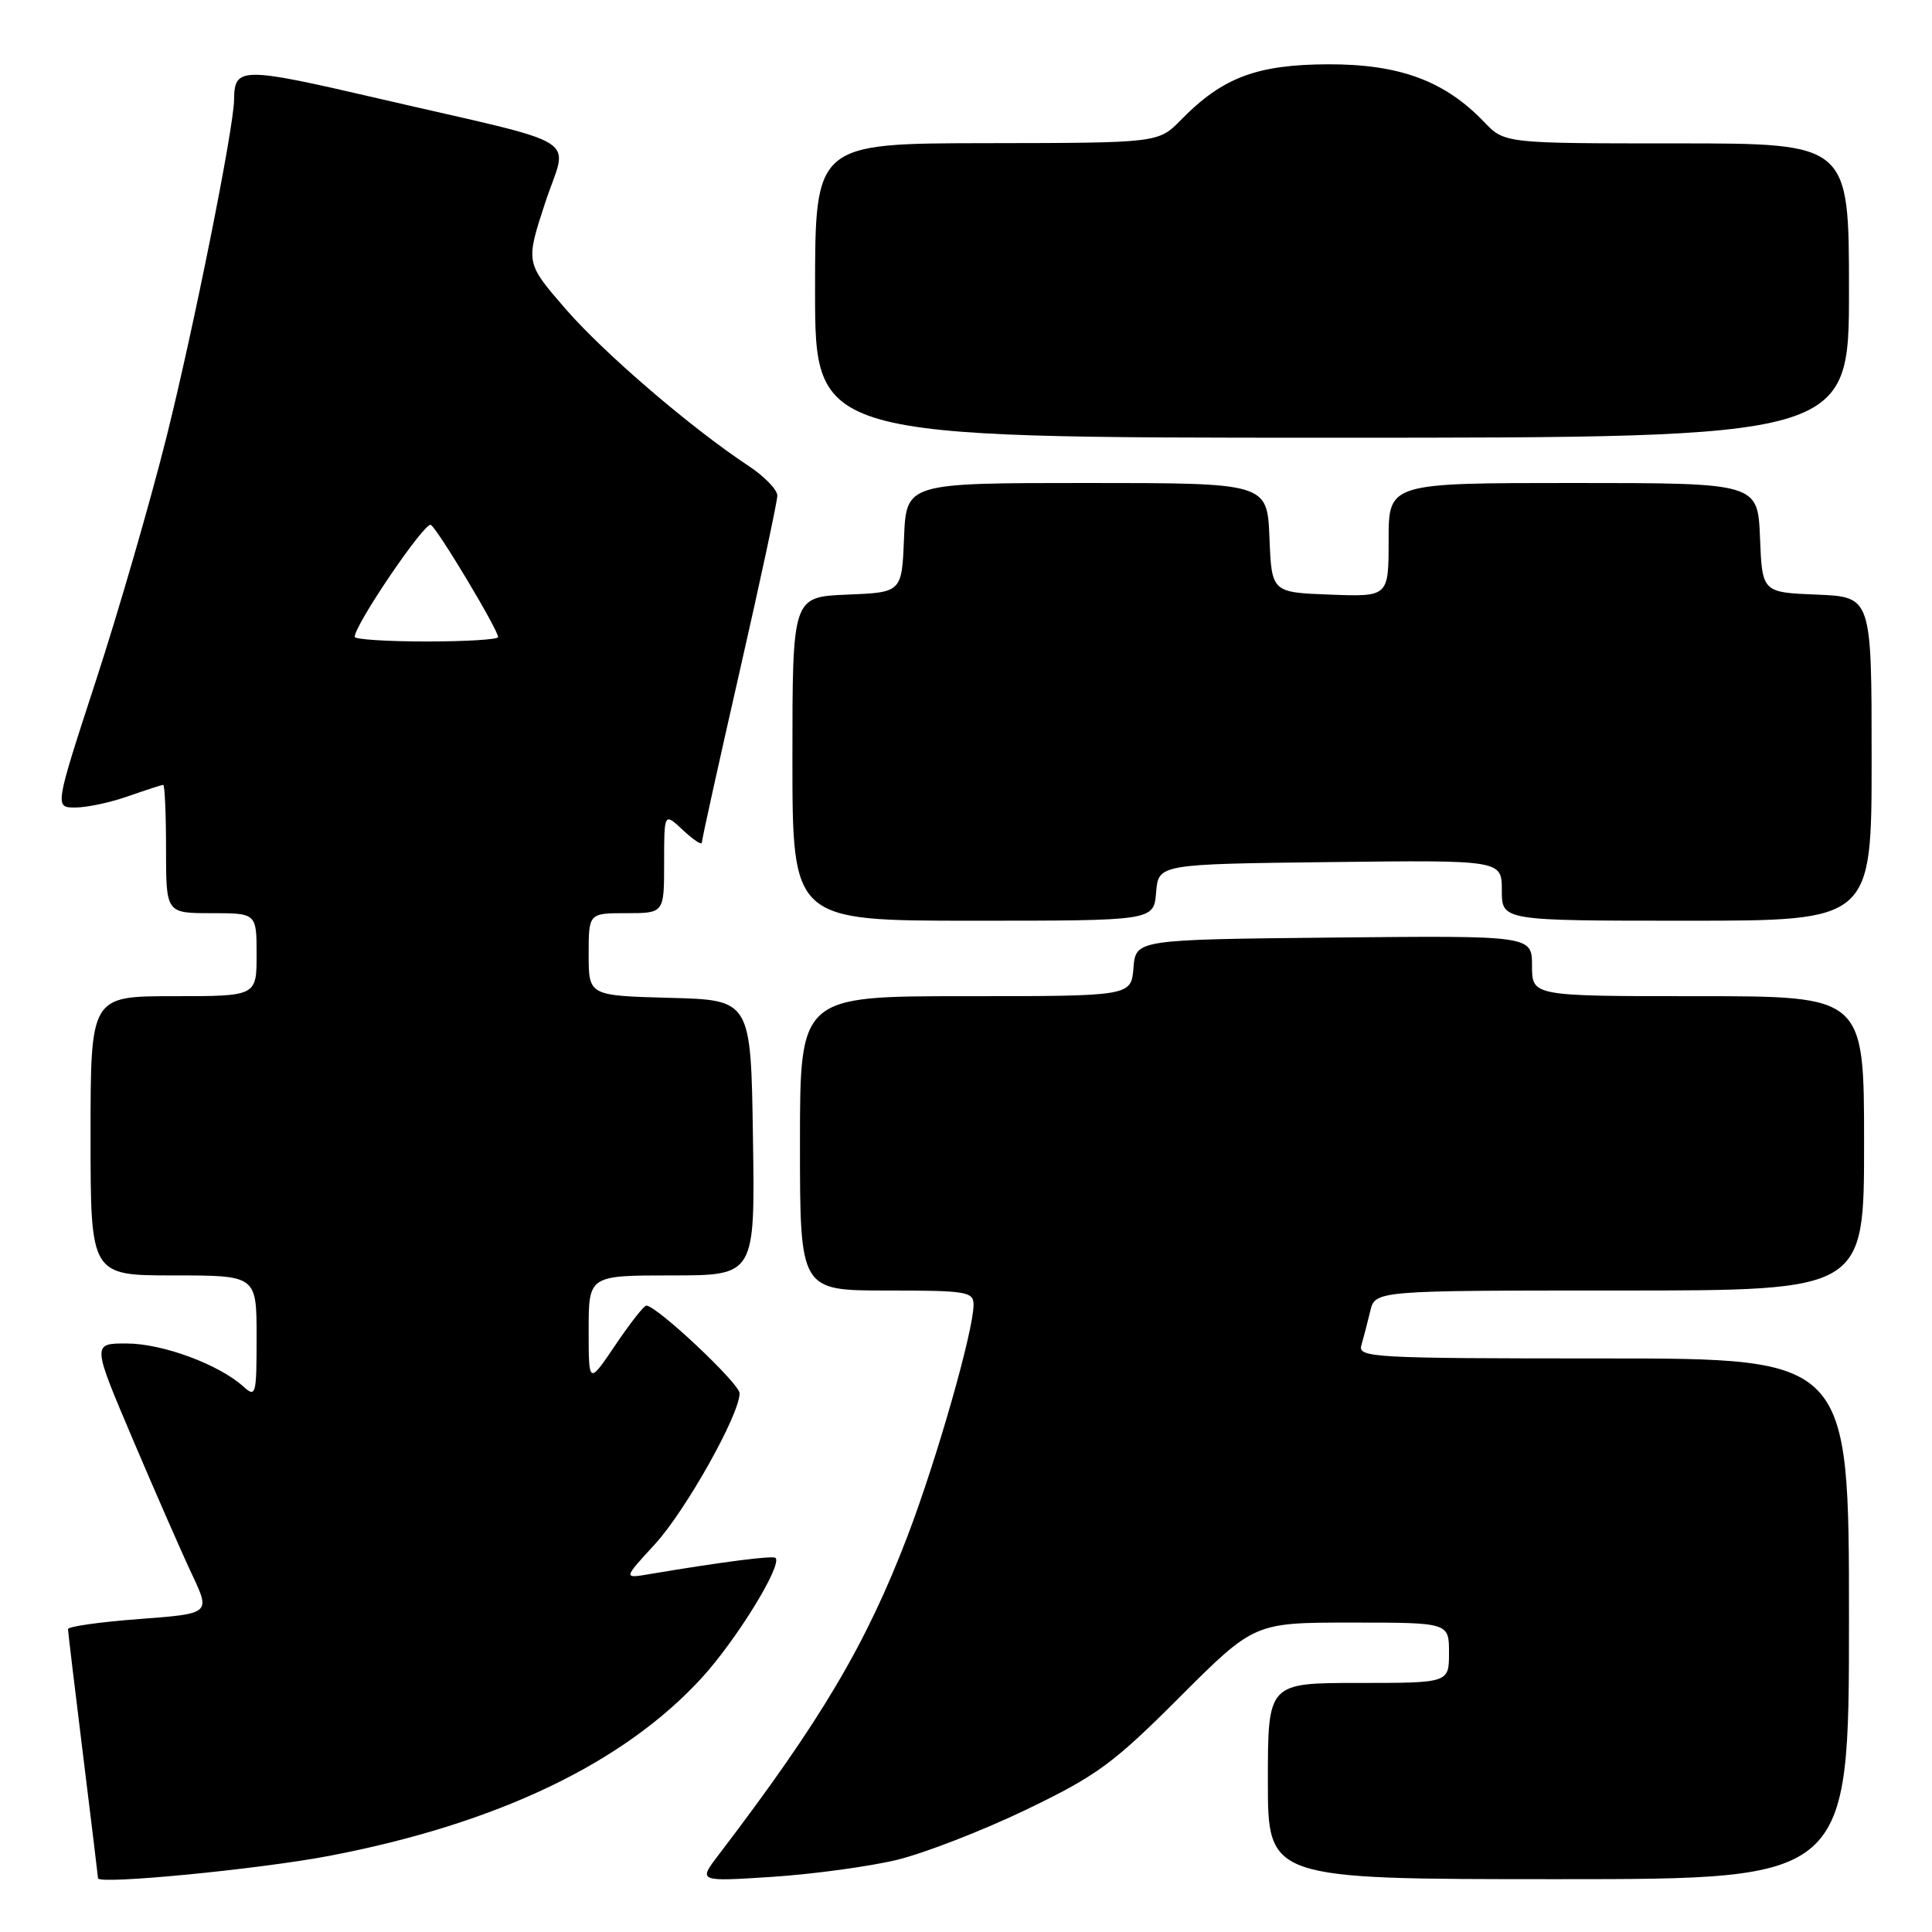 <?xml version="1.0" encoding="UTF-8" standalone="no"?>
<!DOCTYPE svg PUBLIC "-//W3C//DTD SVG 1.1//EN" "http://www.w3.org/Graphics/SVG/1.1/DTD/svg11.dtd" >
<svg xmlns="http://www.w3.org/2000/svg" xmlns:xlink="http://www.w3.org/1999/xlink" version="1.1" viewBox="0 0 256 256">
 <g >
 <path fill="currentColor"
d=" M 43.59 245.92 C 65.85 241.67 82.65 233.64 93.01 222.30 C 97.62 217.25 103.70 207.36 102.76 206.43 C 102.42 206.09 95.54 206.98 86.05 208.58 C 82.59 209.17 82.59 209.17 86.74 204.66 C 90.81 200.25 98.00 187.45 98.00 184.62 C 98.00 183.33 87.02 173.00 85.64 173.00 C 85.32 173.00 83.47 175.36 81.53 178.24 C 78.00 183.47 78.00 183.47 78.00 176.24 C 78.00 169.00 78.00 169.00 89.02 169.00 C 100.05 169.00 100.05 169.00 99.77 150.75 C 99.50 132.50 99.50 132.50 88.75 132.22 C 78.00 131.93 78.00 131.93 78.00 126.47 C 78.00 121.00 78.00 121.00 83.00 121.00 C 88.00 121.00 88.00 121.00 88.00 114.33 C 88.00 107.65 88.00 107.65 90.50 110.00 C 91.88 111.29 93.00 112.03 93.00 111.64 C 93.00 111.24 95.25 101.06 98.00 89.00 C 100.75 76.94 103.00 66.44 103.00 65.67 C 103.00 64.90 101.31 63.14 99.24 61.77 C 91.53 56.68 80.03 46.80 74.91 40.90 C 69.64 34.81 69.64 34.81 72.22 26.92 C 75.23 17.74 78.11 19.54 50.06 13.03 C 32.01 8.84 31.05 8.85 31.02 13.18 C 30.98 16.99 25.66 43.54 22.04 58.00 C 19.90 66.53 15.70 81.04 12.69 90.25 C 7.23 107.00 7.23 107.00 9.99 107.00 C 11.51 107.00 14.66 106.33 17.00 105.50 C 19.34 104.68 21.42 104.00 21.63 104.00 C 21.83 104.00 22.00 107.83 22.00 112.50 C 22.00 121.00 22.00 121.00 28.00 121.00 C 34.00 121.00 34.00 121.00 34.00 126.50 C 34.00 132.00 34.00 132.00 23.00 132.00 C 12.00 132.00 12.00 132.00 12.00 150.50 C 12.00 169.00 12.00 169.00 23.00 169.00 C 34.00 169.00 34.00 169.00 34.00 177.15 C 34.00 184.89 33.91 185.23 32.23 183.71 C 29.01 180.80 21.57 178.04 16.84 178.02 C 12.19 178.00 12.19 178.00 17.61 190.75 C 20.59 197.76 24.12 205.82 25.46 208.66 C 27.89 213.82 27.89 213.82 18.45 214.53 C 13.25 214.92 9.00 215.52 9.01 215.87 C 9.02 216.22 9.91 223.70 11.00 232.50 C 12.09 241.30 12.98 248.67 12.99 248.88 C 13.01 249.75 34.28 247.69 43.59 245.92 Z  M 118.86 246.44 C 122.51 245.55 130.21 242.56 135.98 239.79 C 145.35 235.27 147.49 233.71 156.32 224.87 C 166.20 215.00 166.20 215.00 179.10 215.00 C 192.00 215.00 192.00 215.00 192.00 219.00 C 192.00 223.00 192.00 223.00 180.00 223.00 C 168.00 223.00 168.00 223.00 168.00 236.00 C 168.00 249.00 168.00 249.00 206.50 249.00 C 245.00 249.00 245.00 249.00 245.00 214.50 C 245.00 180.00 245.00 180.00 212.43 180.00 C 181.88 180.00 179.90 179.89 180.39 178.25 C 180.67 177.29 181.20 175.26 181.56 173.75 C 182.22 171.00 182.22 171.00 214.61 171.00 C 247.00 171.00 247.00 171.00 247.00 151.50 C 247.00 132.00 247.00 132.00 225.00 132.00 C 203.00 132.00 203.00 132.00 203.00 127.98 C 203.00 123.97 203.00 123.97 176.75 124.23 C 150.50 124.50 150.50 124.50 150.19 128.25 C 149.88 132.00 149.88 132.00 127.94 132.00 C 106.00 132.00 106.00 132.00 106.00 151.50 C 106.00 171.00 106.00 171.00 117.50 171.00 C 128.11 171.00 129.00 171.15 129.00 172.89 C 129.00 176.33 124.14 193.34 120.26 203.52 C 114.76 217.91 108.78 228.00 95.18 245.83 C 92.51 249.33 92.51 249.33 102.36 248.69 C 107.78 248.33 115.20 247.32 118.86 246.44 Z  M 153.19 118.25 C 153.50 114.50 153.50 114.50 176.25 114.23 C 199.00 113.96 199.00 113.96 199.00 117.98 C 199.00 122.00 199.00 122.00 223.50 122.00 C 248.00 122.00 248.00 122.00 248.00 100.54 C 248.00 79.09 248.00 79.09 240.75 78.79 C 233.50 78.50 233.50 78.50 233.21 71.25 C 232.91 64.00 232.91 64.00 208.46 64.00 C 184.00 64.00 184.00 64.00 184.00 71.54 C 184.00 79.08 184.00 79.08 176.25 78.79 C 168.50 78.50 168.50 78.50 168.21 71.25 C 167.91 64.00 167.91 64.00 144.00 64.00 C 120.09 64.00 120.09 64.00 119.79 71.25 C 119.50 78.50 119.50 78.50 112.25 78.79 C 105.00 79.09 105.00 79.09 105.00 100.54 C 105.00 122.00 105.00 122.00 128.94 122.00 C 152.88 122.00 152.88 122.00 153.19 118.25 Z  M 245.00 38.50 C 245.00 19.00 245.00 19.00 222.19 19.00 C 199.37 19.00 199.37 19.00 196.65 16.16 C 191.43 10.71 185.45 8.50 176.00 8.52 C 166.54 8.55 161.98 10.27 156.50 15.87 C 153.50 18.94 153.50 18.94 130.75 18.97 C 108.00 19.00 108.00 19.00 108.00 38.50 C 108.00 58.00 108.00 58.00 176.50 58.00 C 245.00 58.00 245.00 58.00 245.00 38.50 Z  M 47.00 84.39 C 47.00 82.77 56.31 69.08 57.09 69.55 C 58.02 70.13 66.00 83.44 66.00 84.42 C 66.00 84.74 61.73 85.00 56.50 85.00 C 51.27 85.00 47.00 84.72 47.00 84.39 Z "/>
</g>
</svg>